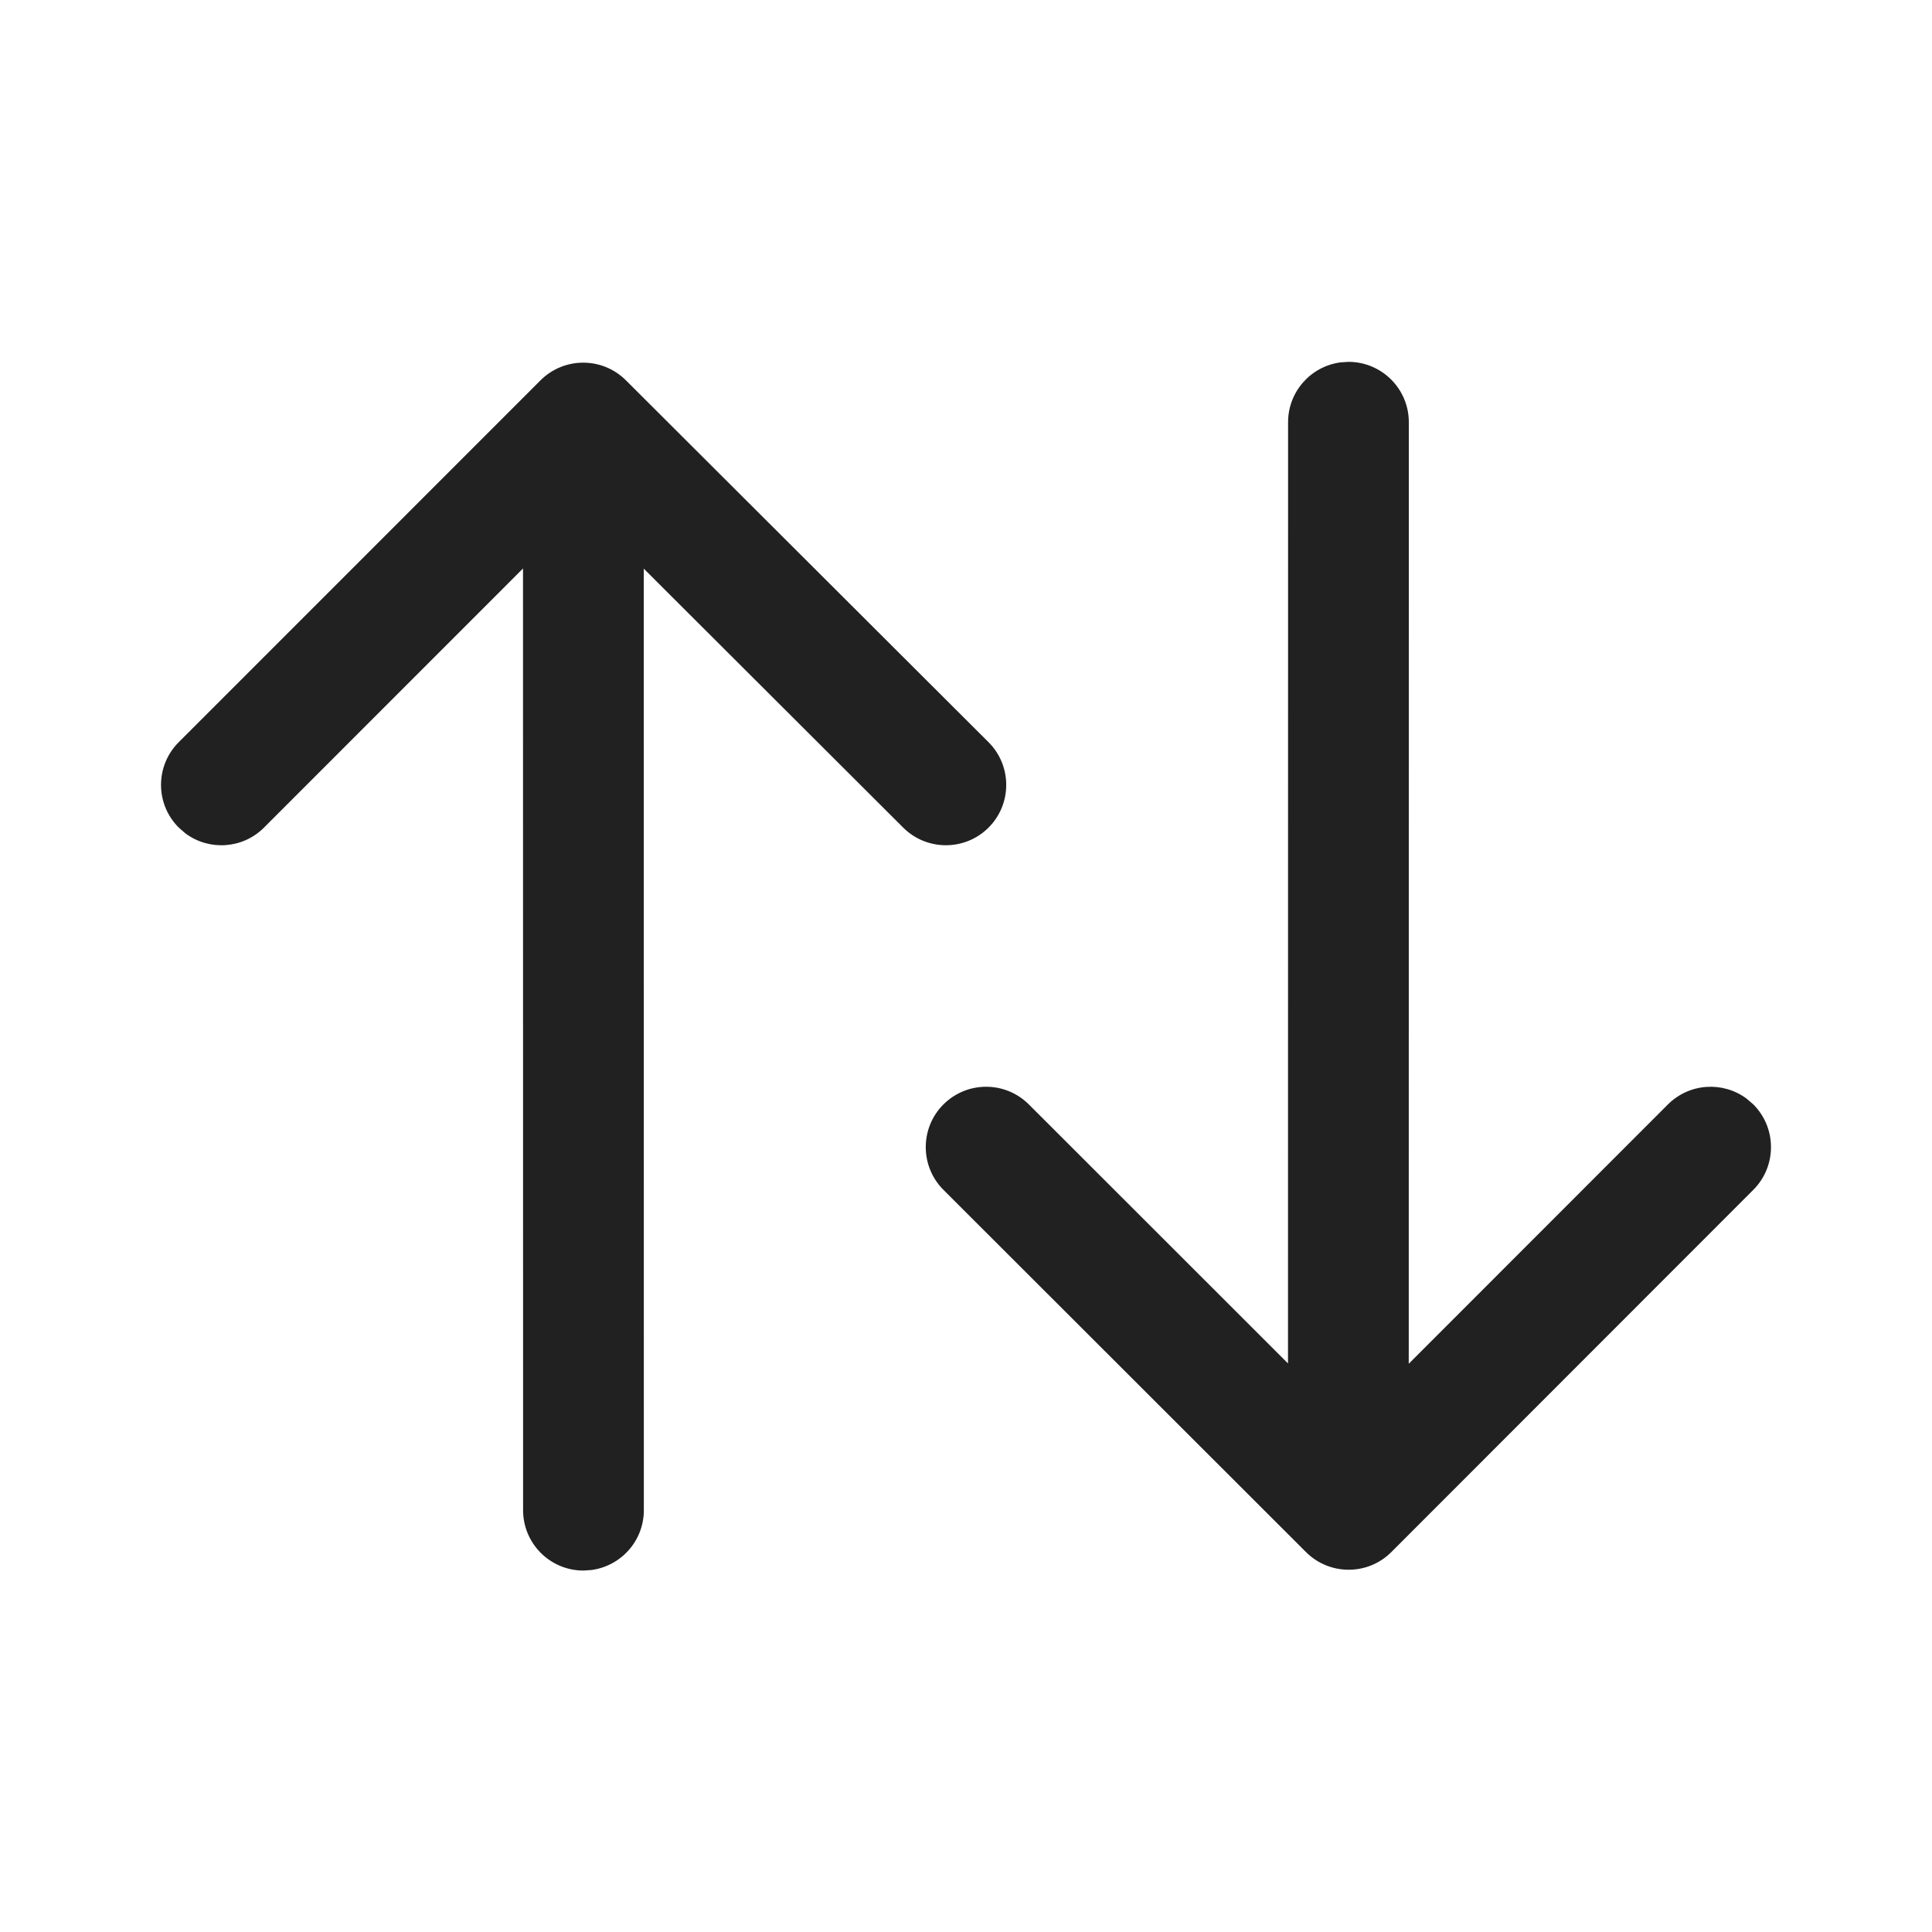 <?xml version="1.0" encoding="UTF-8"?>
<svg width="24px" height="24px" viewBox="0 0 24 24" version="1.1" xmlns="http://www.w3.org/2000/svg" xmlns:xlink="http://www.w3.org/1999/xlink">
    <!-- Generator: Sketch 59.1 (86144) - https://sketch.com -->
    <title>ic_sort_24_regular</title>
    <desc>Created with Sketch.</desc>
    <g id="🔍-Product-Icons" stroke="none" stroke-width="1" fill="none" fill-rule="evenodd">
        <g id="ic_sort_24_regular" fill="#212121">
            <path d="M6.714,4.725 C7.007,4.432 7.482,4.432 7.775,4.724 L7.775,4.724 L12.279,9.219 C12.573,9.512 12.573,9.987 12.281,10.28 C11.988,10.573 11.513,10.573 11.22,10.281 L11.22,10.281 L7.997,7.064 L7.998,18.76 C7.998,19.14 7.716,19.453 7.349,19.503 L7.248,19.51 C6.833,19.51 6.498,19.174 6.498,18.76 L6.498,18.76 L6.497,7.062 L3.28,10.28 C3.014,10.547 2.597,10.571 2.304,10.353 L2.22,10.28 C1.927,9.987 1.927,9.513 2.22,9.22 L2.22,9.22 Z M16.751,4.495 C17.165,4.495 17.501,4.831 17.501,5.245 L17.501,5.245 L17.5,16.941 L20.719,13.72 C20.986,13.454 21.402,13.429 21.696,13.647 L21.78,13.719 C22.073,14.012 22.073,14.487 21.781,14.78 L21.781,14.78 L17.284,19.28 C16.992,19.573 16.517,19.573 16.224,19.281 L16.224,19.281 L11.72,14.781 C11.427,14.488 11.427,14.013 11.719,13.72 C12.012,13.427 12.487,13.427 12.78,13.719 L12.78,13.719 L16,16.937 L16.001,5.245 C16.001,4.865 16.283,4.552 16.649,4.502 Z" id="🎨-Color"></path>
        </g>
    </g>
</svg>